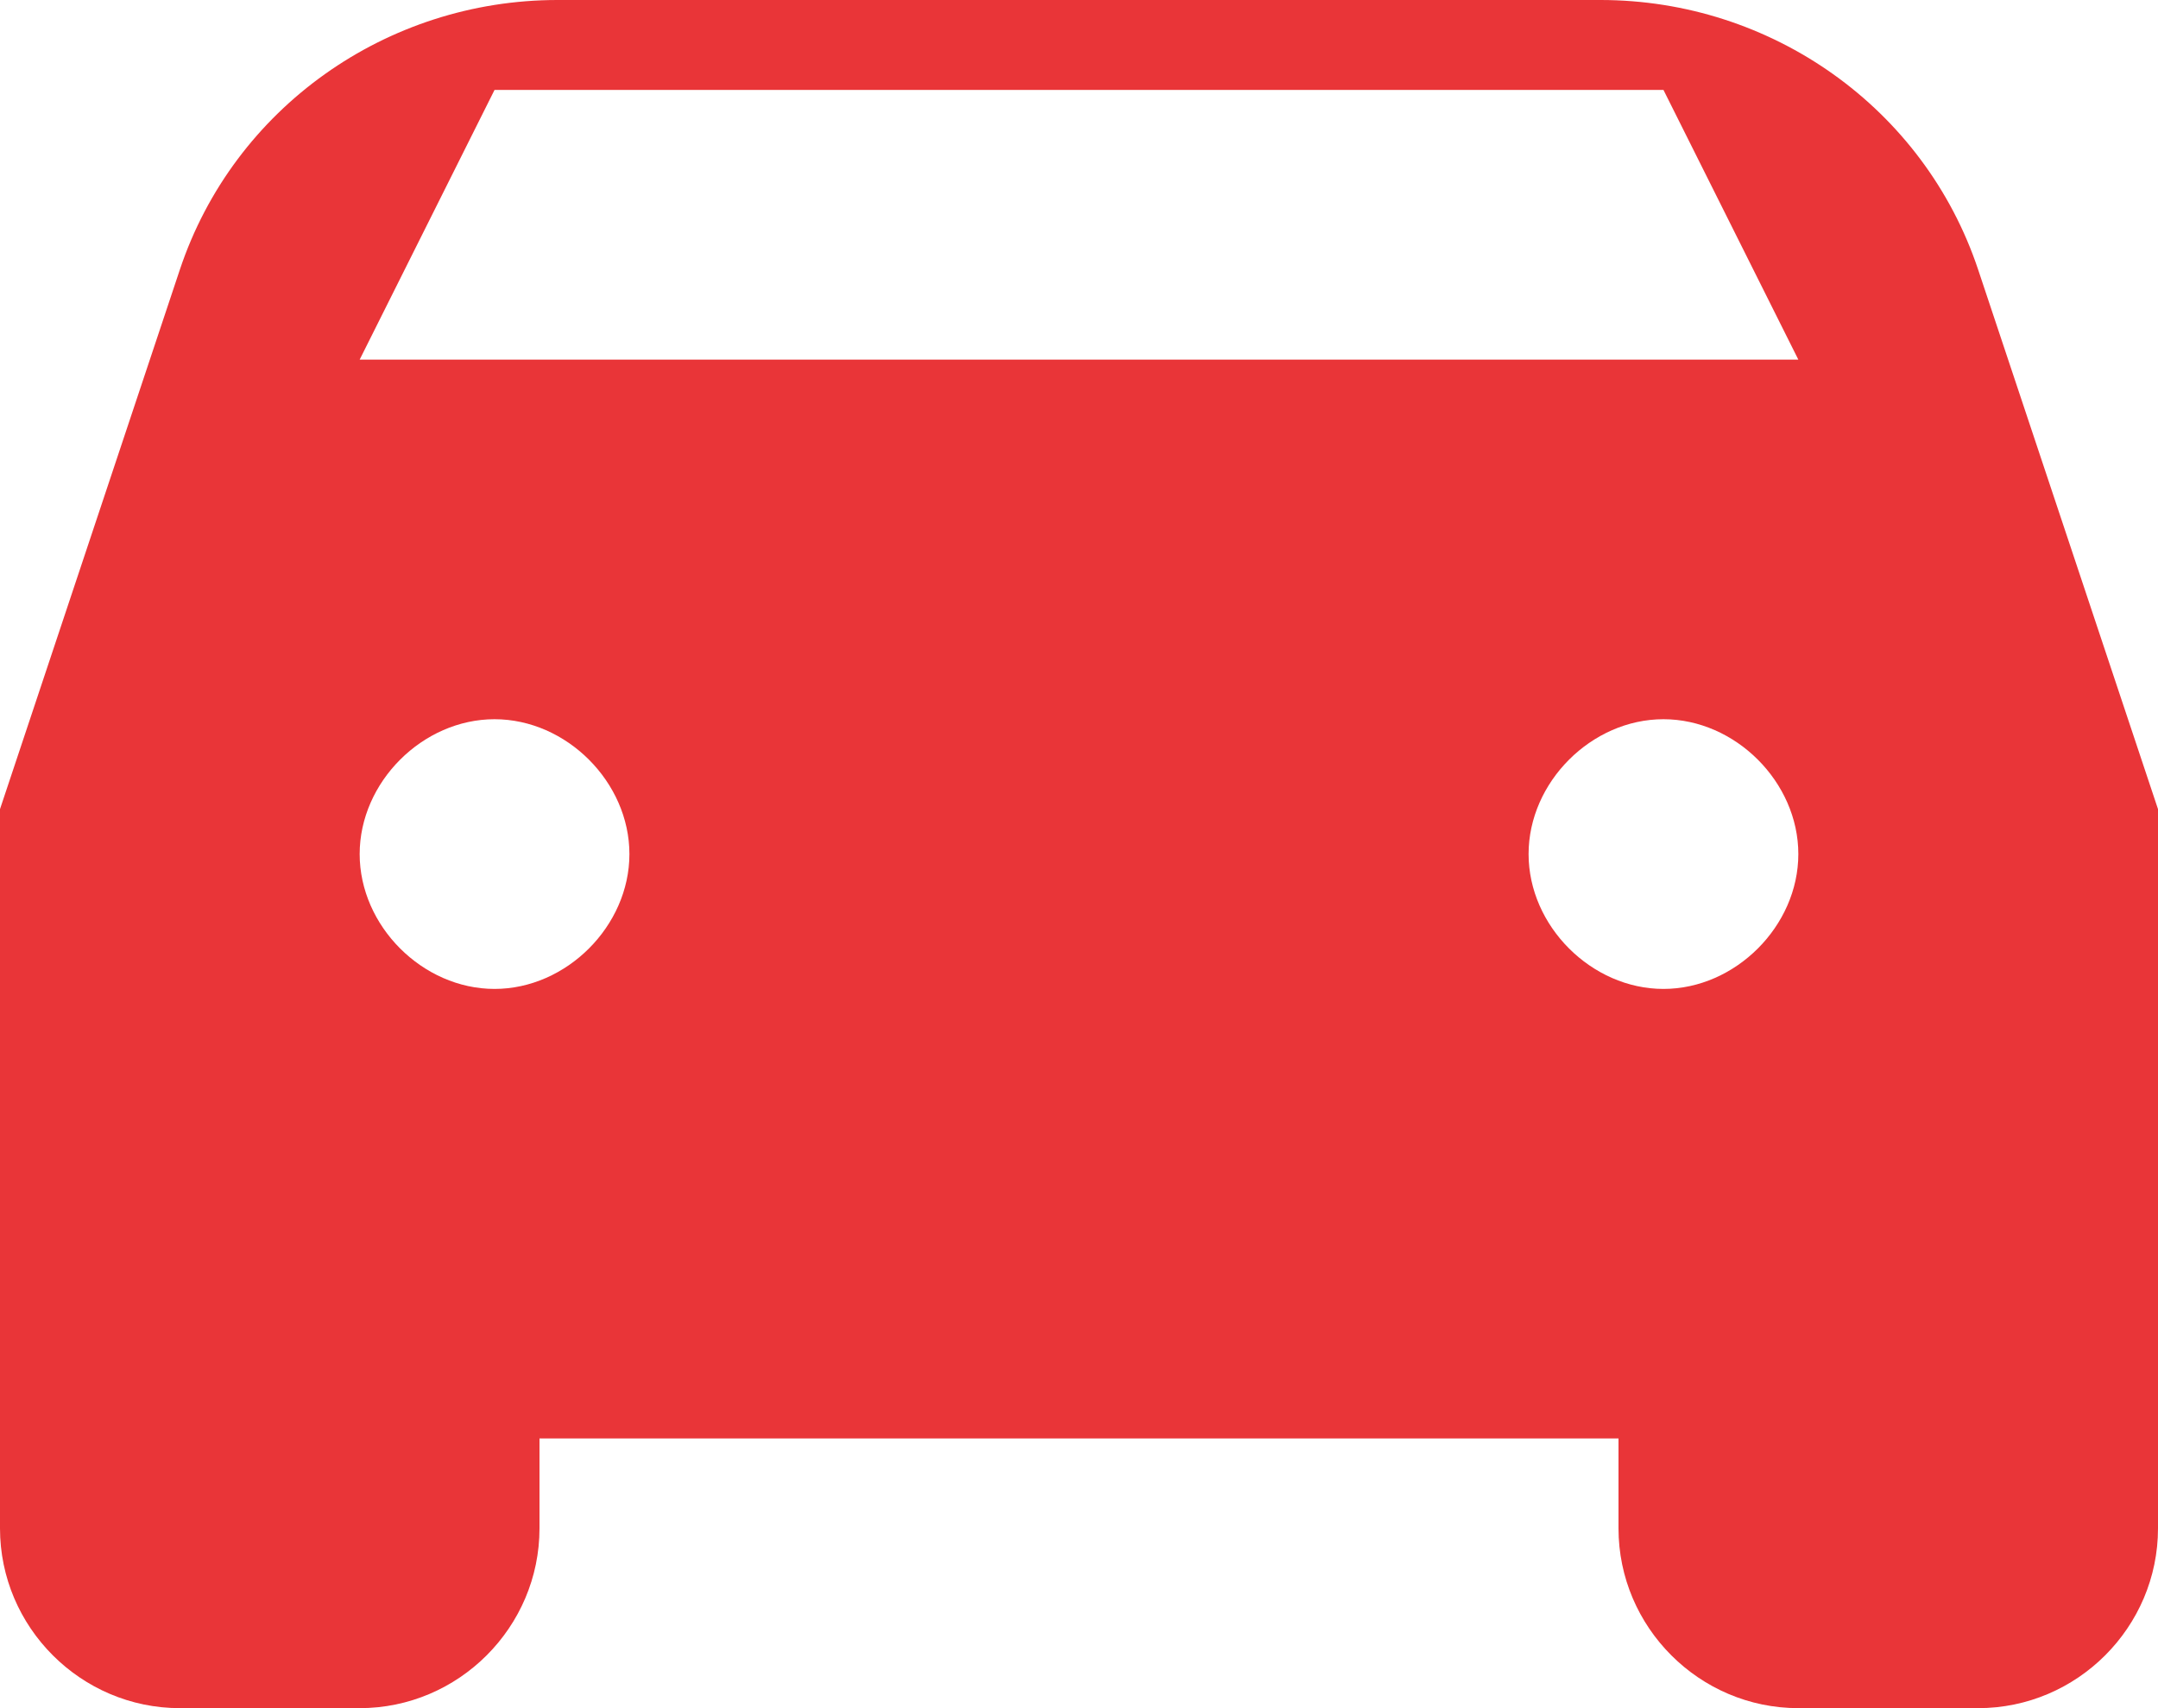 <svg width="24" height="19" viewBox="0 0 24 19" fill="none" xmlns="http://www.w3.org/2000/svg">
<path d="M22 3C21.4 1.2 19.7 0 17.8 0H6.2C4.3 0 2.6 1.2 2 3L0 9V17C0 18.1 0.9 19 2 19H4C5.1 19 6 18.1 6 17V16H18V17C18 18.1 18.9 19 20 19H22C23.1 19 24 18.1 24 17V9L22 3ZM5.5 11C4.7 11 4 10.3 4 9.5C4 8.7 4.7 8 5.5 8C6.3 8 7 8.7 7 9.5C7 10.3 6.3 11 5.5 11ZM18.5 11C17.7 11 17 10.3 17 9.5C17 8.7 17.7 8 18.5 8C19.3 8 20 8.7 20 9.5C20 10.3 19.3 11 18.5 11ZM4 4L5.5 1H18.5L20 4H4Z" fill="#E93538"/>
</svg>
